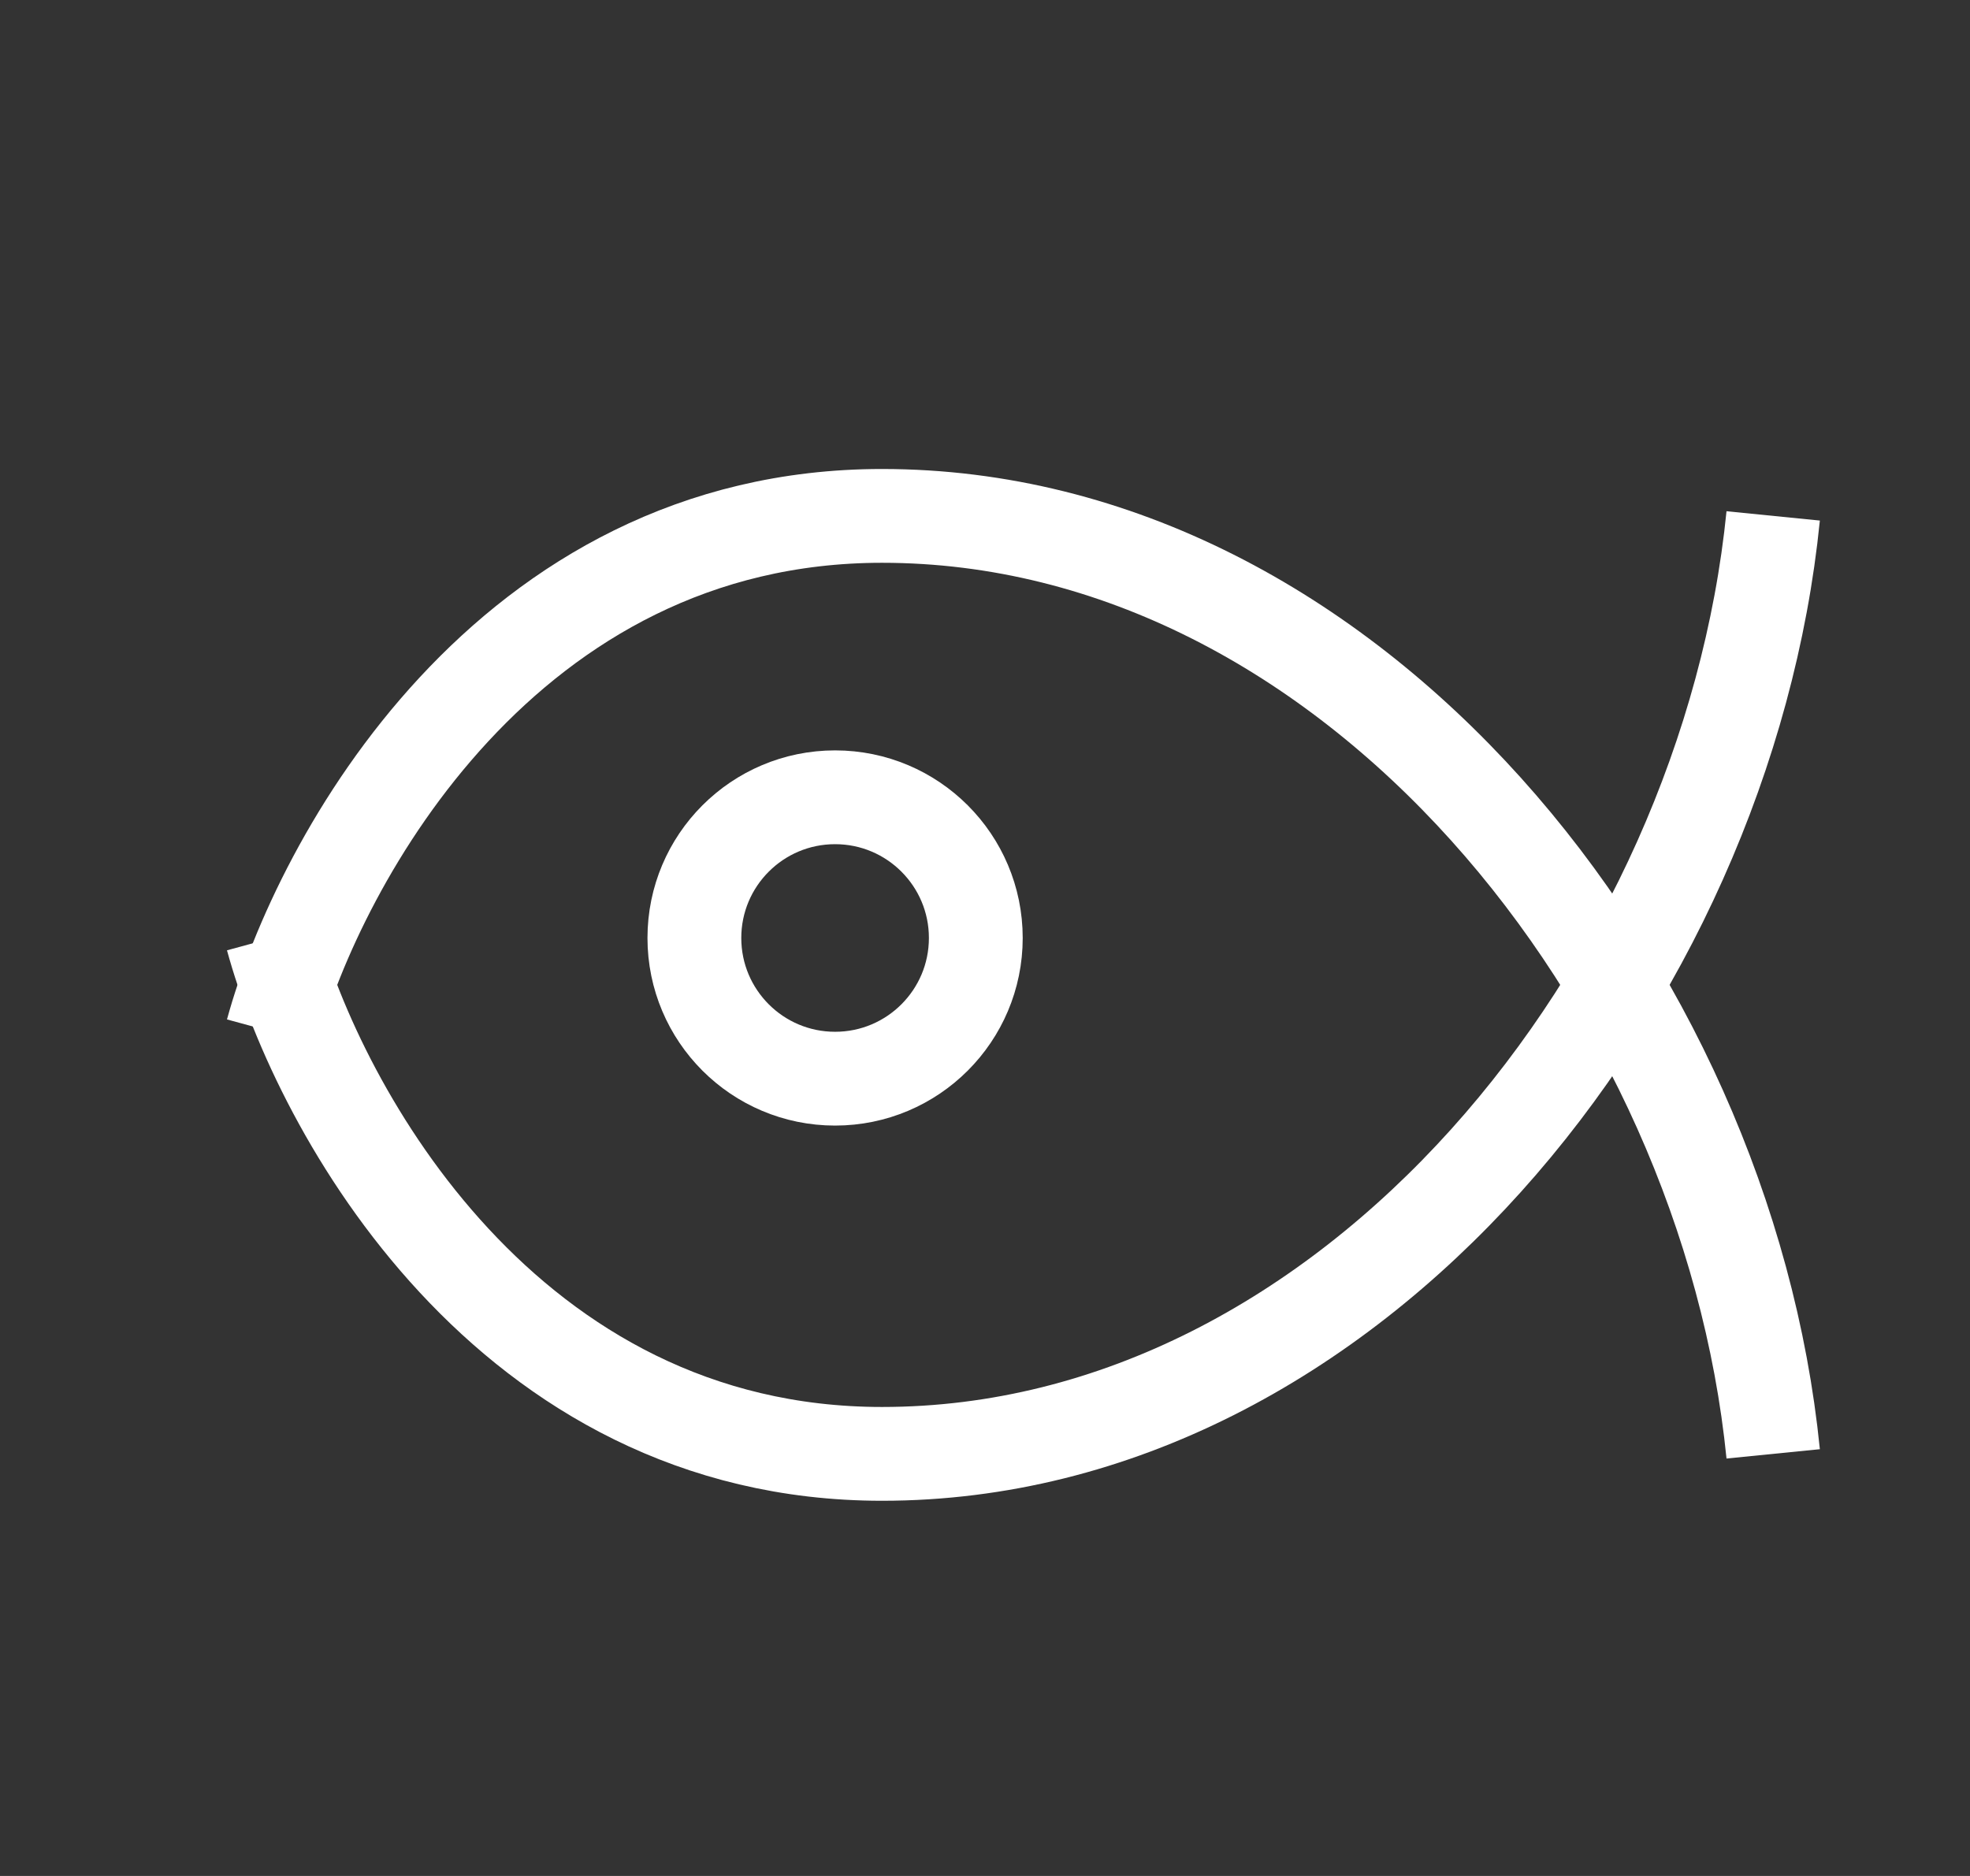 <svg width="21" height="20" viewBox="0 0 21 20" fill="none" xmlns="http://www.w3.org/2000/svg">
<rect x="0" y="0" width="21" height="20" fill="#333333" stroke="none"/>
<circle cx="8.902" cy="10" r="1.5" stroke="white"/>
<path d="M2.902 11C3.402 9.167 5.402 5.5 9.402 5.5C14.402 5.5 18.402 10.5 18.902 15.5" stroke="white"/>
<path d="M2.902 10C3.402 11.833 5.402 15.5 9.402 15.5C14.402 15.5 18.402 10.5 18.902 5.5" stroke="white"/>
</svg>
